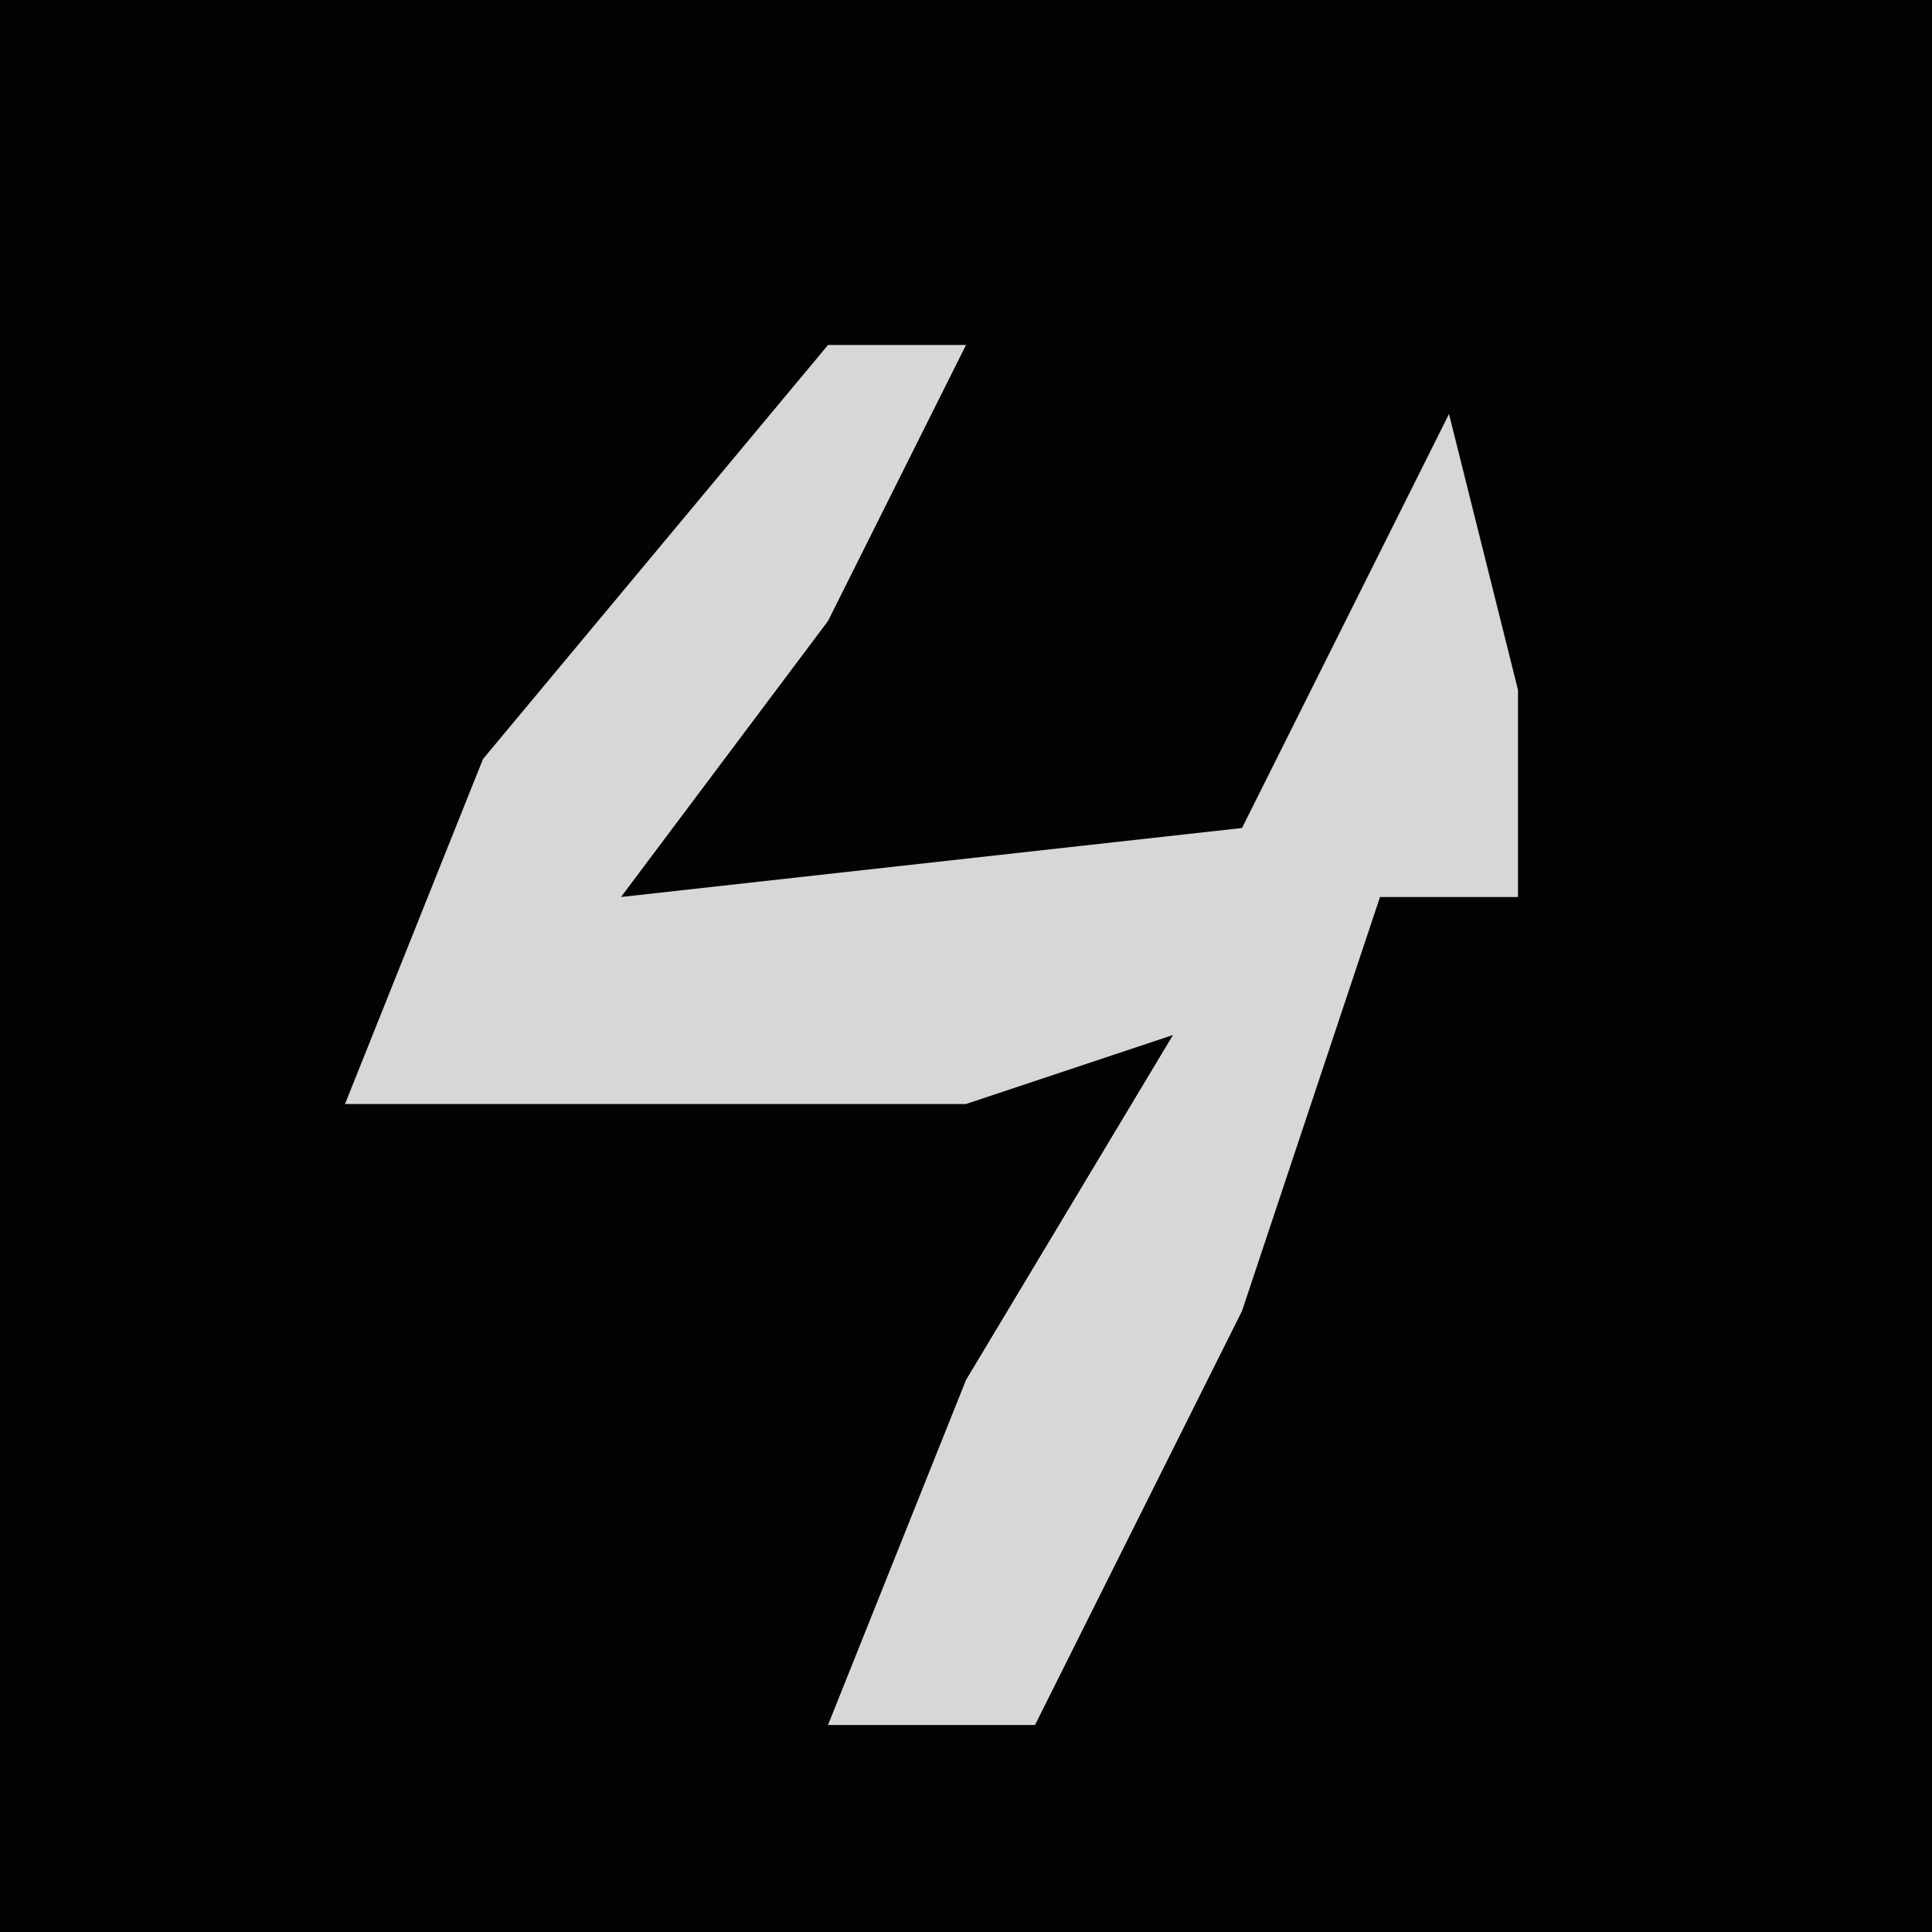 <?xml version="1.0" encoding="UTF-8"?>
<svg version="1.1" xmlns="http://www.w3.org/2000/svg" width="28" height="28">
<path d="M0,0 L28,0 L28,28 L0,28 Z " fill="#030303" transform="translate(0,0)"/>
<path d="M0,0 L2,0 L0,4 L-3,8 L6,7 L9,1 L10,5 L10,8 L8,8 L6,14 L3,20 L0,20 L2,15 L5,10 L2,11 L-7,11 L-5,6 Z " fill="#D7D7D7" transform="translate(12,5)"/>
</svg>

